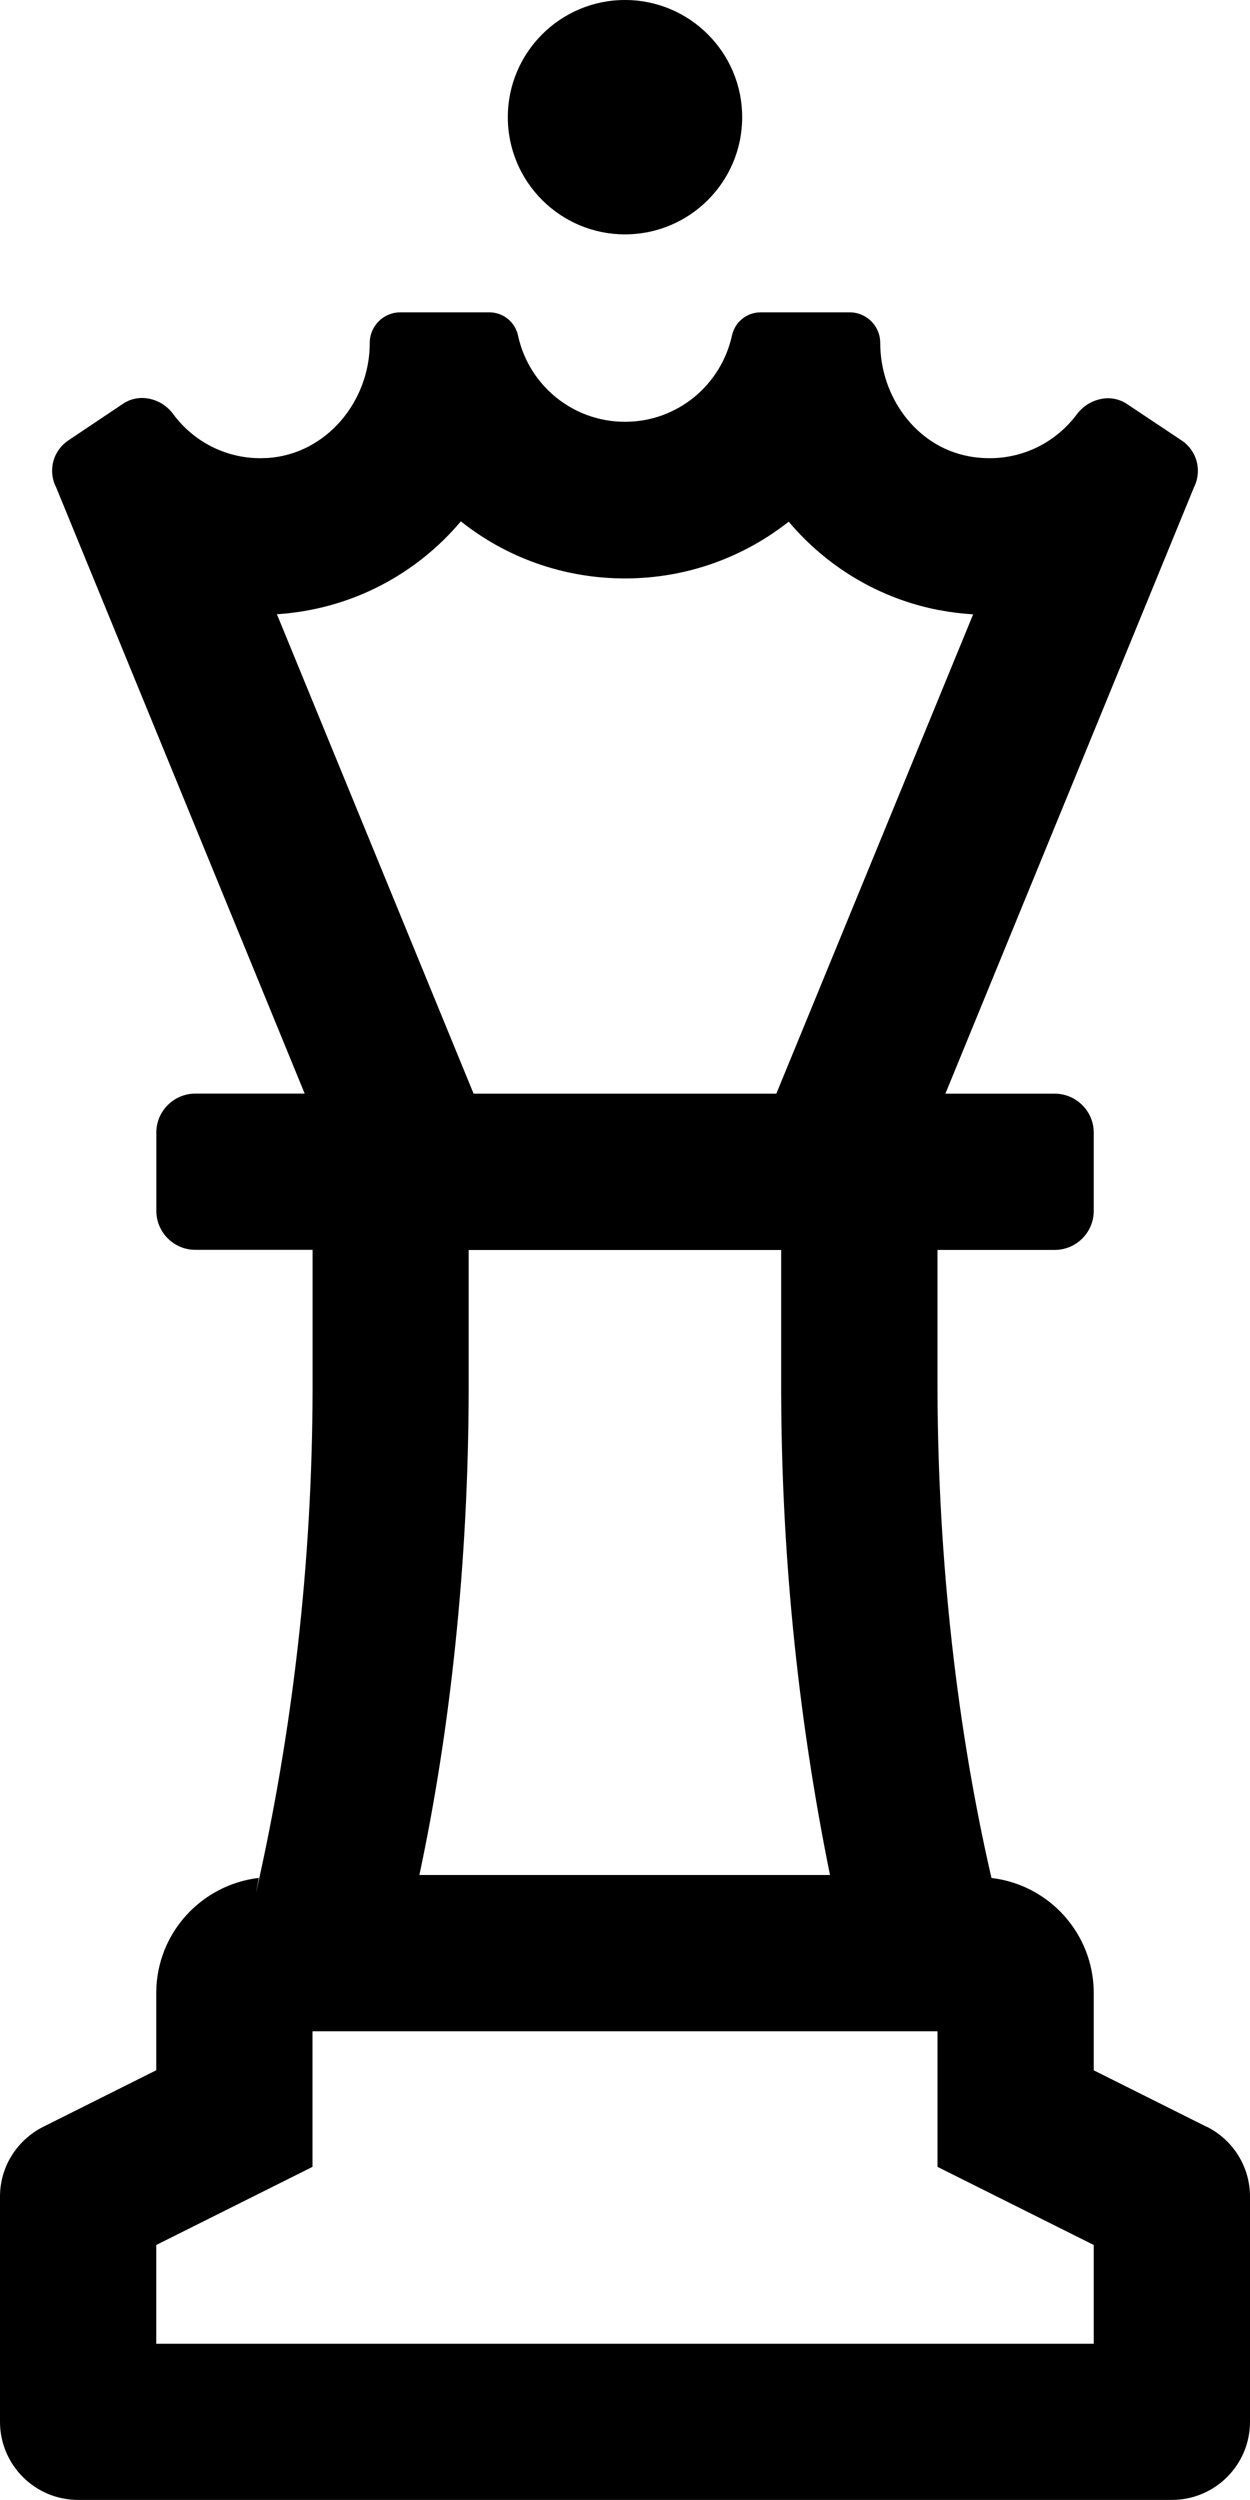 <!-- Generated by IcoMoon.io -->
<svg version="1.1" xmlns="http://www.w3.org/2000/svg" width="16" height="32" viewBox="0 0 16 32">
<title>chess-queen-alt</title>
<path d="M8 3c0.828 0 1.5-0.672 1.5-1.5s-0.672-1.5-1.5-1.5c-0.828 0-1.5 0.672-1.5 1.5v0c0 0.828 0.672 1.5 1.5 1.5v0zM15.447 27.224l-1.447-0.724v-1c-0.006-0.753-0.572-1.372-1.302-1.461l-0.007-0.001c-0.434-1.878-0.685-4.036-0.691-6.252v-1.787h1.5c0.276 0 0.5-0.224 0.5-0.5v0-1c0-0.276-0.224-0.5-0.5-0.5v0h-1.399l3.183-7.764c0.031-0.061 0.049-0.133 0.049-0.209 0-0.161-0.082-0.303-0.206-0.387l-0.002-0.001-0.697-0.465c-0.069-0.047-0.154-0.075-0.246-0.076h-0c-0.166 0.004-0.311 0.086-0.402 0.211l-0.001 0.001c-0.256 0.339-0.658 0.556-1.111 0.556-0 0-0 0-0.001 0h0c-0.094-0-0.187-0.009-0.276-0.026l0.009 0.001c-0.675-0.125-1.133-0.764-1.133-1.451 0 0 0 0 0 0 0-0.216-0.175-0.391-0.391-0.391-0 0-0 0-0.001 0h-1.129c-0.003-0-0.007-0-0.010-0-0.177 0-0.325 0.122-0.364 0.286l-0.001 0.003c-0.138 0.64-0.699 1.112-1.371 1.112s-1.233-0.472-1.369-1.103l-0.002-0.009c-0.040-0.167-0.188-0.289-0.365-0.289-0.004 0-0.007 0-0.011 0h-1.129c-0.216 0-0.391 0.175-0.391 0.391v0c0 0.75-0.556 1.422-1.303 1.473-0.033 0-0.063 0.003-0.097 0.003-0 0-0 0-0 0-0.455 0-0.859-0.22-1.112-0.559l-0.003-0.004c-0.090-0.124-0.234-0.205-0.396-0.208h-0c-0 0-0.001 0-0.002 0-0.093 0-0.179 0.028-0.25 0.077l0.002-0.001-0.697 0.467c-0.126 0.085-0.208 0.227-0.208 0.388 0 0.076 0.018 0.148 0.051 0.212l-0.001-0.003 3.183 7.764h-1.399c-0.276 0-0.5 0.224-0.5 0.5v0 1c0 0.276 0.224 0.5 0.5 0.5v0h1.5v1.783c-0.004 2.219-0.255 4.377-0.725 6.452l0.037-0.196c-0.738 0.088-1.306 0.707-1.313 1.461v1.001l-1.447 0.724c-0.331 0.168-0.553 0.505-0.553 0.894v0 2.882c0 0.552 0.448 1 1 1v0h14c0.552 0 1-0.448 1-1v0-2.882c0-0 0-0 0-0 0-0.389-0.222-0.726-0.547-0.892l-0.006-0.003zM3.544 7.861h0.021c0.94-0.067 1.764-0.513 2.33-1.183l0.004-0.005c0.571 0.456 1.304 0.731 2.101 0.731 0.794 0 1.525-0.274 2.102-0.732l-0.007 0.005c0.486 0.577 1.158 0.985 1.922 1.132l0.021 0.003c0.119 0.023 0.262 0.042 0.408 0.051l0.010 0.001-2.519 6.135h-3.875zM10.631 24h-5.263c0.399-1.868 0.628-4.015 0.631-6.215v-1.785h4v1.783c0.003 2.202 0.232 4.349 0.667 6.421l-0.036-0.204zM14 30h-12v-1.264l2-1v-1.736h8v1.736l2 1z"></path>
</svg>
